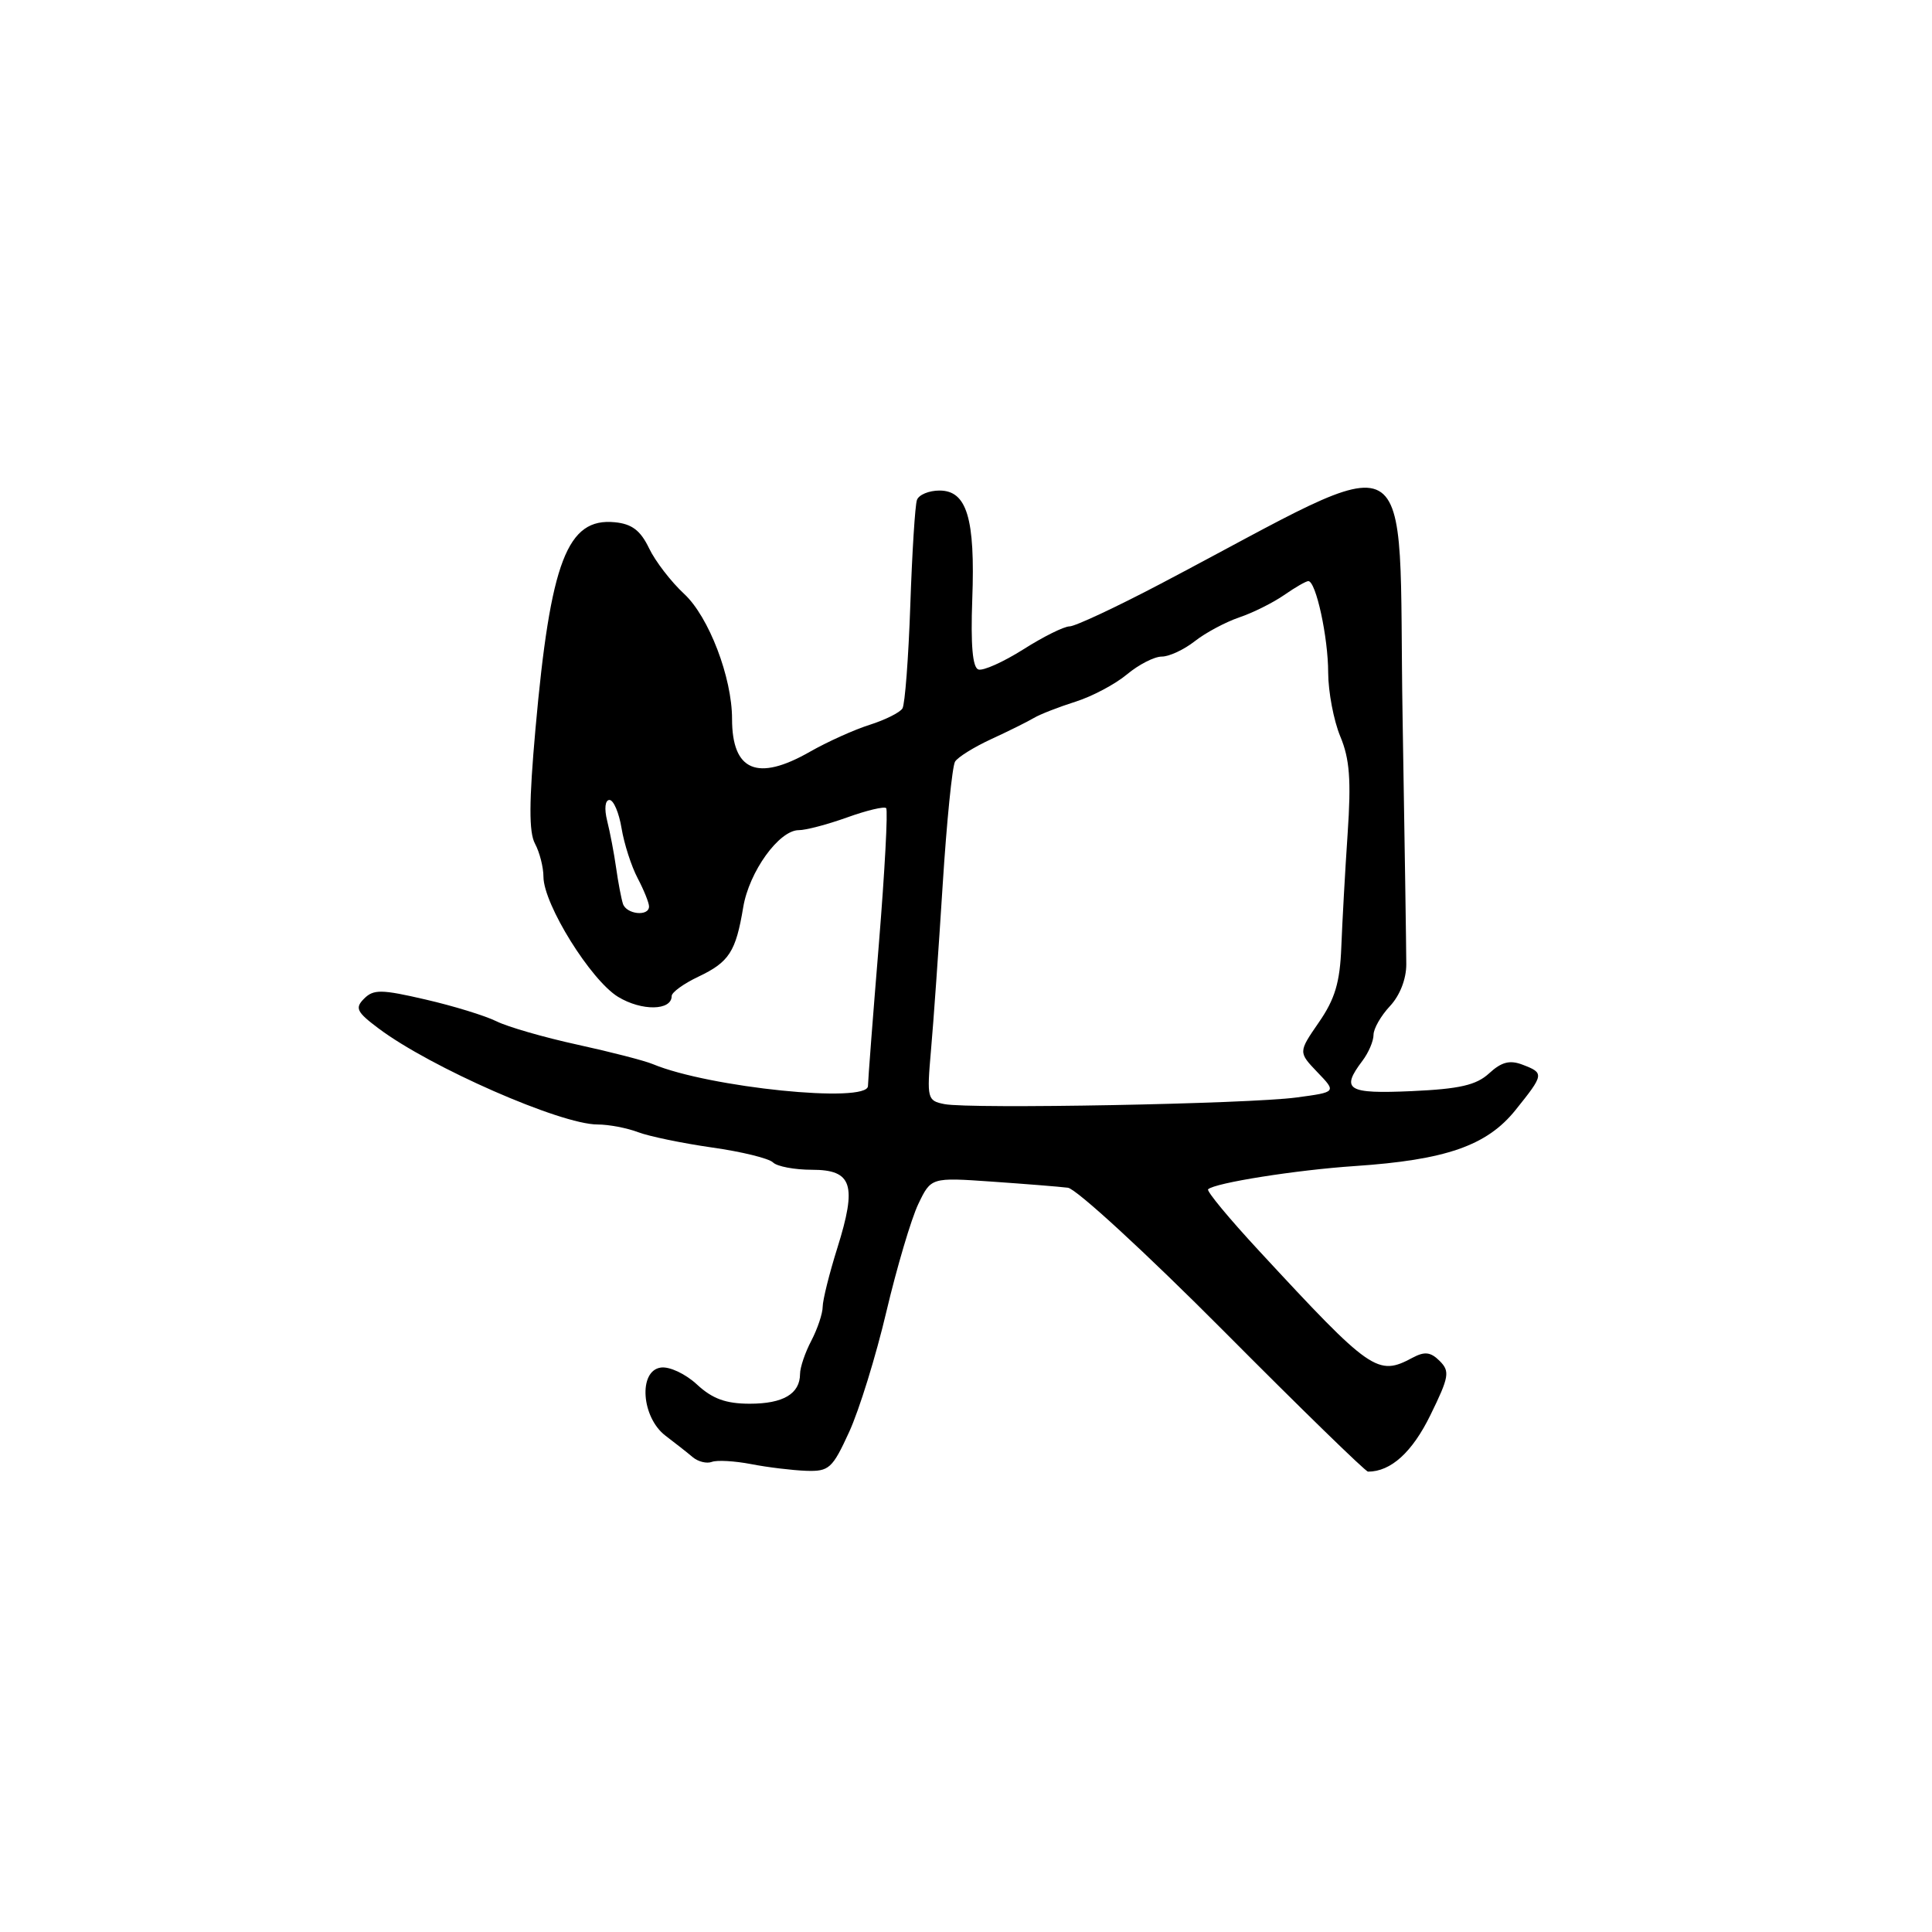 <?xml version="1.0" encoding="UTF-8" standalone="no"?>
<!DOCTYPE svg PUBLIC "-//W3C//DTD SVG 1.1//EN" "http://www.w3.org/Graphics/SVG/1.1/DTD/svg11.dtd" >
<svg xmlns="http://www.w3.org/2000/svg" xmlns:xlink="http://www.w3.org/1999/xlink" version="1.1" viewBox="0 0 256 256">
 <g >
 <path fill="currentColor"
d=" M 112.52 189.74 C 113.85 186.84 116.07 179.67 117.45 173.80 C 118.84 167.92 120.74 161.52 121.67 159.56 C 123.37 156.01 123.37 156.01 131.43 156.57 C 135.87 156.88 140.40 157.24 141.50 157.38 C 142.60 157.51 151.86 166.03 162.09 176.31 C 172.31 186.59 180.94 195.00 181.27 195.00 C 184.30 195.00 187.13 192.43 189.54 187.50 C 192.02 182.44 192.14 181.71 190.77 180.34 C 189.57 179.14 188.78 179.05 187.18 179.90 C 182.54 182.39 181.70 181.81 166.84 165.75 C 162.89 161.49 159.85 157.82 160.08 157.59 C 160.94 156.74 171.76 155.03 179.50 154.51 C 191.58 153.70 197.02 151.81 200.81 147.09 C 204.61 142.36 204.64 142.18 201.75 141.08 C 200.06 140.43 198.96 140.71 197.32 142.22 C 195.61 143.79 193.41 144.29 187.07 144.58 C 178.51 144.96 177.62 144.41 180.53 140.56 C 181.34 139.49 182.00 137.95 182.00 137.12 C 182.00 136.30 182.98 134.59 184.18 133.31 C 185.49 131.91 186.35 129.72 186.34 127.75 C 186.34 125.96 186.12 111.23 185.85 95.02 C 185.21 57.02 188.76 58.97 153.78 77.36 C 147.88 80.46 142.45 83.00 141.72 83.00 C 140.99 83.00 138.23 84.37 135.59 86.05 C 132.94 87.72 130.27 88.92 129.64 88.71 C 128.87 88.45 128.61 85.47 128.83 79.42 C 129.23 68.69 128.12 65.00 124.49 65.00 C 123.09 65.00 121.74 65.56 121.50 66.25 C 121.25 66.94 120.86 73.21 120.62 80.19 C 120.38 87.18 119.91 93.33 119.58 93.87 C 119.25 94.41 117.29 95.39 115.24 96.04 C 113.18 96.69 109.62 98.30 107.32 99.61 C 100.36 103.59 97.00 102.17 97.00 95.25 C 97.00 89.77 93.92 81.72 90.66 78.70 C 88.92 77.09 86.82 74.36 86.00 72.64 C 84.87 70.29 83.73 69.42 81.47 69.20 C 75.16 68.58 72.94 74.35 70.95 96.61 C 70.09 106.25 70.07 110.27 70.89 111.79 C 71.50 112.93 72.01 114.91 72.01 116.18 C 72.03 119.84 78.28 129.88 81.90 132.09 C 85.03 133.99 89.00 133.93 89.00 131.98 C 89.00 131.49 90.59 130.34 92.53 129.42 C 96.62 127.48 97.50 126.11 98.48 120.22 C 99.26 115.51 103.23 110.00 105.84 110.00 C 106.75 110.01 109.63 109.25 112.23 108.32 C 114.83 107.38 117.16 106.83 117.42 107.08 C 117.67 107.34 117.24 115.41 116.46 125.02 C 115.67 134.64 115.02 143.13 115.01 143.90 C 114.99 146.25 93.96 144.11 86.50 141.00 C 85.40 140.54 80.90 139.38 76.50 138.42 C 72.10 137.46 67.28 136.07 65.79 135.33 C 64.30 134.59 60.07 133.29 56.38 132.44 C 50.56 131.09 49.50 131.07 48.25 132.32 C 47.00 133.57 47.25 134.09 50.16 136.27 C 57.03 141.43 74.28 149.00 79.18 149.00 C 80.66 149.00 83.08 149.46 84.55 150.02 C 86.03 150.58 90.44 151.49 94.35 152.05 C 98.26 152.60 101.89 153.49 102.43 154.03 C 102.96 154.56 105.28 155.00 107.58 155.00 C 112.94 155.00 113.58 156.98 110.95 165.37 C 109.89 168.74 109.02 172.24 109.01 173.14 C 109.01 174.04 108.33 176.06 107.51 177.64 C 106.68 179.21 106.01 181.20 106.01 182.05 C 106.00 184.69 103.78 186.00 99.35 186.00 C 96.19 186.00 94.40 185.35 92.36 183.46 C 90.83 182.04 88.70 181.04 87.56 181.21 C 84.56 181.63 84.99 187.80 88.17 190.23 C 89.45 191.20 91.09 192.49 91.80 193.09 C 92.52 193.69 93.65 193.96 94.32 193.71 C 94.99 193.45 97.33 193.58 99.52 194.00 C 101.71 194.43 104.99 194.82 106.81 194.89 C 109.86 194.99 110.29 194.60 112.52 189.74 Z  M 125.14 146.30 C 122.87 145.85 122.80 145.58 123.36 139.17 C 123.69 135.50 124.38 125.64 124.91 117.25 C 125.44 108.87 126.18 101.52 126.55 100.92 C 126.92 100.32 129.08 98.98 131.36 97.93 C 133.64 96.88 136.18 95.62 137.00 95.13 C 137.82 94.64 140.30 93.68 142.50 92.98 C 144.70 92.29 147.77 90.66 149.33 89.36 C 150.88 88.06 152.96 87.00 153.94 87.00 C 154.93 87.00 156.89 86.08 158.32 84.96 C 159.74 83.84 162.39 82.43 164.20 81.81 C 166.02 81.20 168.69 79.86 170.15 78.85 C 171.61 77.83 173.06 77.00 173.36 77.00 C 174.37 77.00 175.99 84.45 175.99 89.13 C 176.00 91.67 176.72 95.47 177.59 97.57 C 178.84 100.55 179.05 103.35 178.57 110.44 C 178.23 115.42 177.86 122.20 177.73 125.50 C 177.55 130.17 176.89 132.38 174.76 135.46 C 172.03 139.42 172.03 139.42 174.56 142.07 C 177.10 144.71 177.10 144.71 171.80 145.42 C 165.47 146.28 128.50 146.97 125.14 146.30 Z  M 82.54 119.75 C 82.32 119.06 81.91 116.92 81.64 115.00 C 81.37 113.08 80.83 110.26 80.45 108.75 C 80.05 107.14 80.18 106.00 80.76 106.00 C 81.30 106.00 82.02 107.69 82.36 109.75 C 82.70 111.81 83.66 114.79 84.49 116.36 C 85.32 117.94 86.00 119.63 86.00 120.11 C 86.00 121.48 82.99 121.16 82.54 119.75 Z "/>
</g>
</svg>